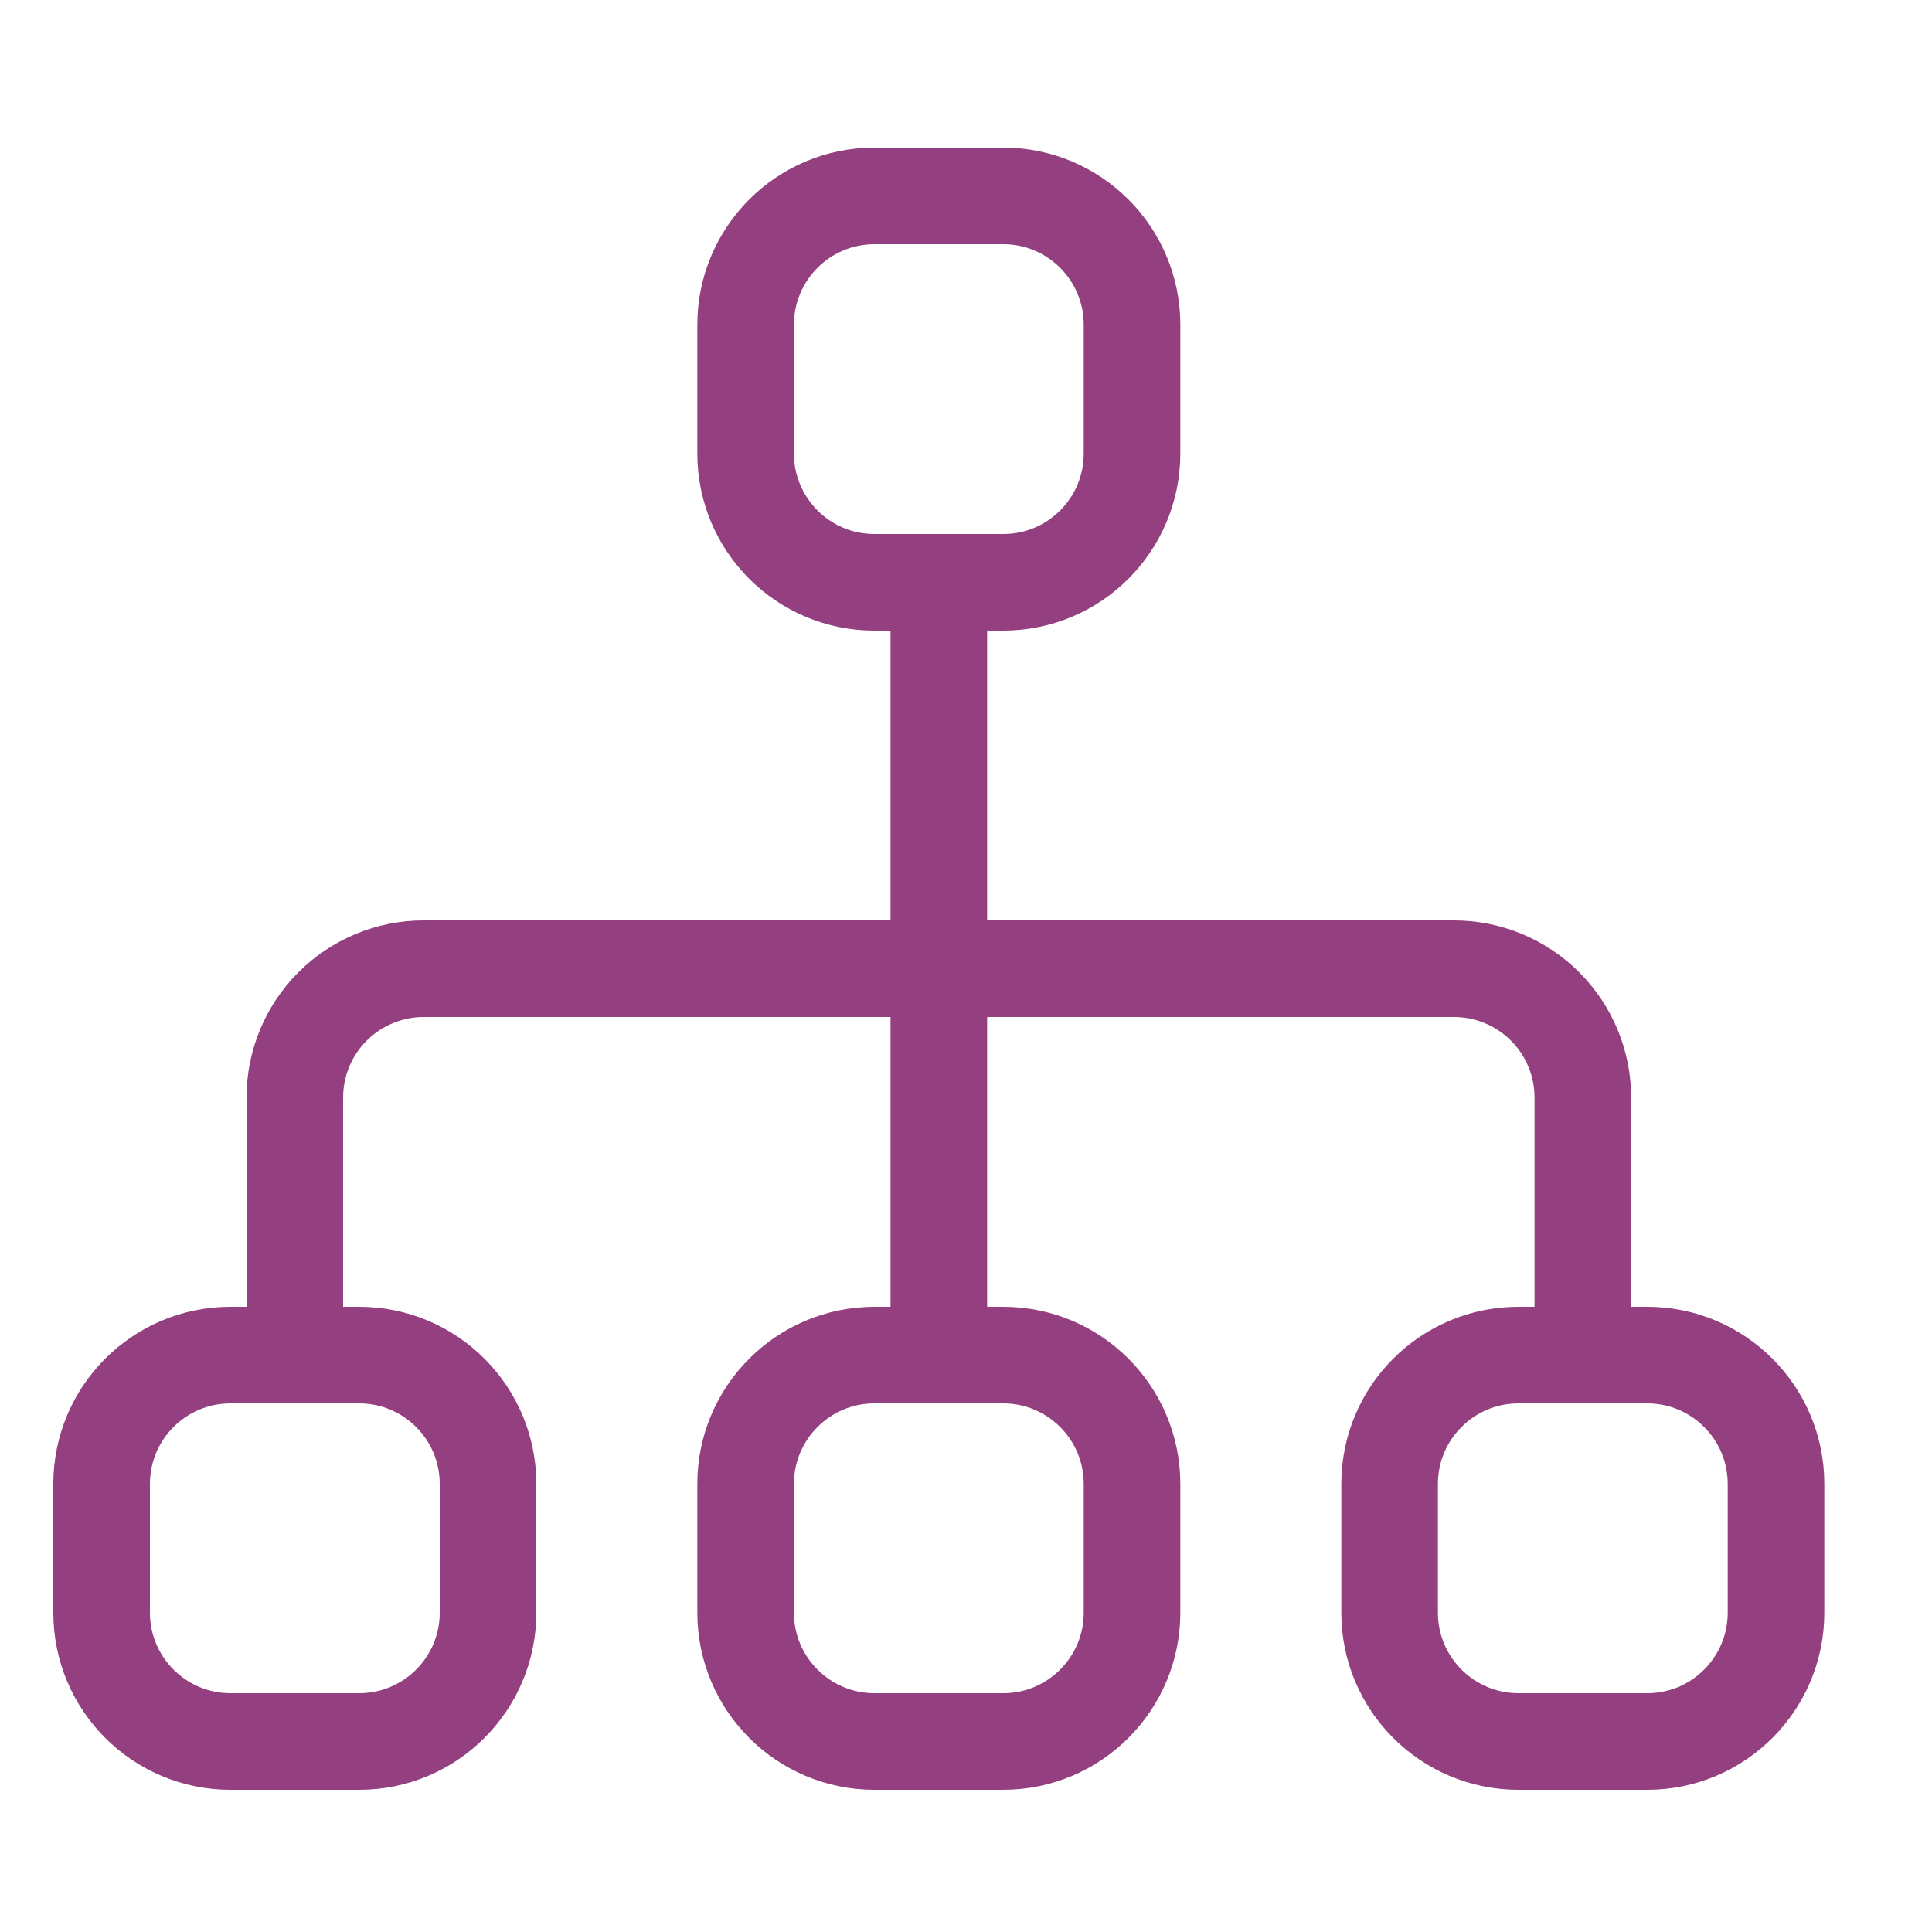 <svg width="15" height="15" viewBox="0 0 15 15" fill="none" xmlns="http://www.w3.org/2000/svg">
<g clip-path="url(#clip0_672_12177)">
<path d="M2.289 10.521V8.521C2.289 8.256 2.394 8.002 2.582 7.814C2.769 7.627 3.024 7.521 3.289 7.521H11.289C11.554 7.521 11.809 7.627 11.996 7.814C12.184 8.002 12.289 8.256 12.289 8.521V10.521" stroke="#943F7F" stroke-width="0.75" stroke-linecap="round" stroke-linejoin="round"/>
<path d="M7.289 4.521V10.521" stroke="#943F7F" stroke-width="0.75" stroke-linecap="round" stroke-linejoin="round"/>
<path d="M5.789 2.521V3.521C5.789 4.074 6.237 4.521 6.789 4.521H7.789C8.341 4.521 8.789 4.074 8.789 3.521V2.521C8.789 1.969 8.341 1.521 7.789 1.521H6.789C6.237 1.521 5.789 1.969 5.789 2.521Z" stroke="#943F7F" stroke-width="0.75" stroke-linecap="round" stroke-linejoin="round"/>
<path d="M5.789 11.521V12.521C5.789 13.073 6.237 13.521 6.789 13.521H7.789C8.341 13.521 8.789 13.073 8.789 12.521V11.521C8.789 10.969 8.341 10.521 7.789 10.521H6.789C6.237 10.521 5.789 10.969 5.789 11.521Z" stroke="#943F7F" stroke-width="0.75" stroke-linecap="round" stroke-linejoin="round"/>
<path d="M0.789 11.521V12.521C0.789 13.073 1.237 13.521 1.789 13.521H2.789C3.341 13.521 3.789 13.073 3.789 12.521V11.521C3.789 10.969 3.341 10.521 2.789 10.521H1.789C1.237 10.521 0.789 10.969 0.789 11.521Z" stroke="#943F7F" stroke-width="0.75" stroke-linecap="round" stroke-linejoin="round"/>
<path d="M10.789 11.521V12.521C10.789 13.073 11.237 13.521 11.789 13.521H12.789C13.341 13.521 13.789 13.073 13.789 12.521V11.521C13.789 10.969 13.341 10.521 12.789 10.521H11.789C11.237 10.521 10.789 10.969 10.789 11.521Z" stroke="#943F7F" stroke-width="0.75" stroke-linecap="round" stroke-linejoin="round"/>
</g>
<defs>
<clipPath id="clip0_672_12177">
<rect width="14" height="14" fill="white" transform="translate(0.289 0.521)"/>
</clipPath>
</defs>
</svg>
